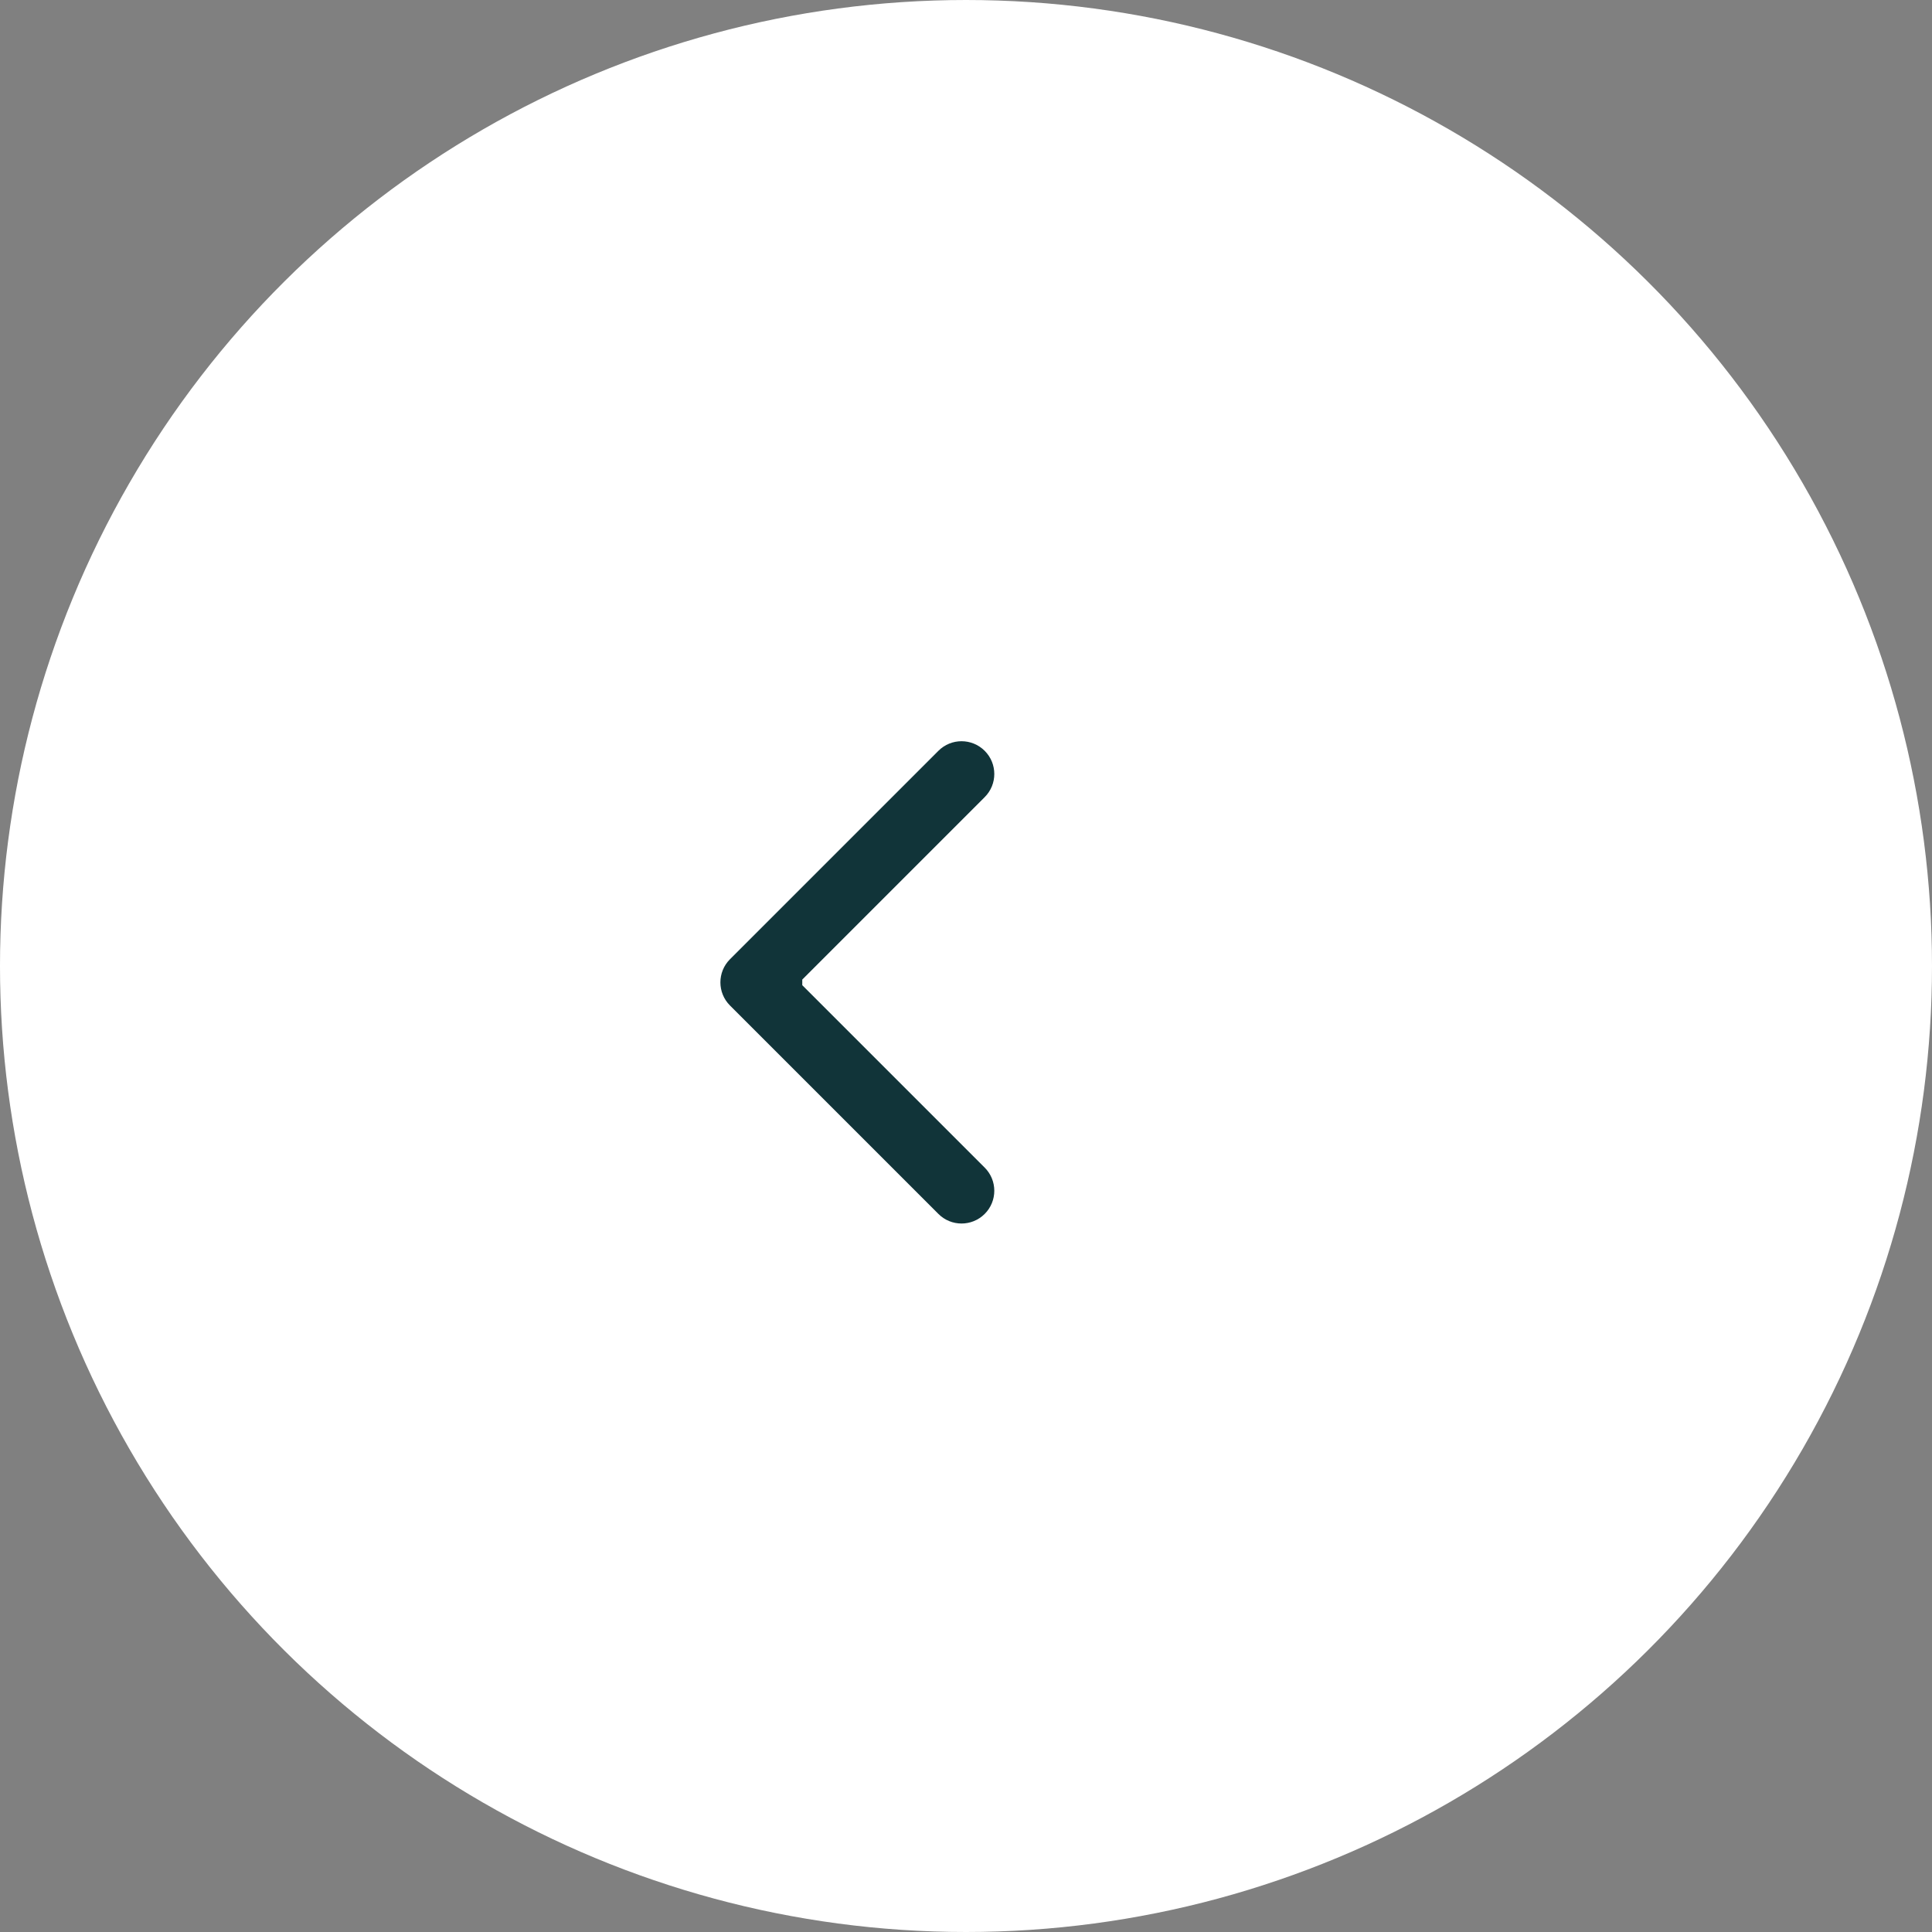 <svg id="btn-test1" width="59" height="59" viewBox="0 0 59 59" fill="none" xmlns="http://www.w3.org/2000/svg">
<rect x="0" y="0" width="59" height="59" fill="#808080" stroke="none"/>
<circle id="path1" cx="29.5" cy="29.5" r="29.5" transform="rotate(90 29.5 29.5)" fill="white"/>
<path class='btn__in' d="M22.293 29.293C21.902 29.683 21.902 30.317 22.293 30.707L28.657 37.071C29.047 37.462 29.68 37.462 30.071 37.071C30.462 36.681 30.462 36.047 30.071 35.657L24.414 30L30.071 24.343C30.462 23.953 30.462 23.32 30.071 22.929C29.68 22.538 29.047 22.538 28.657 22.929L22.293 29.293ZM24.5 29L23 29L23 31L24.5 31L24.5 29Z" fill="#062A30" fill-opacity="0.95"/>
</svg>
